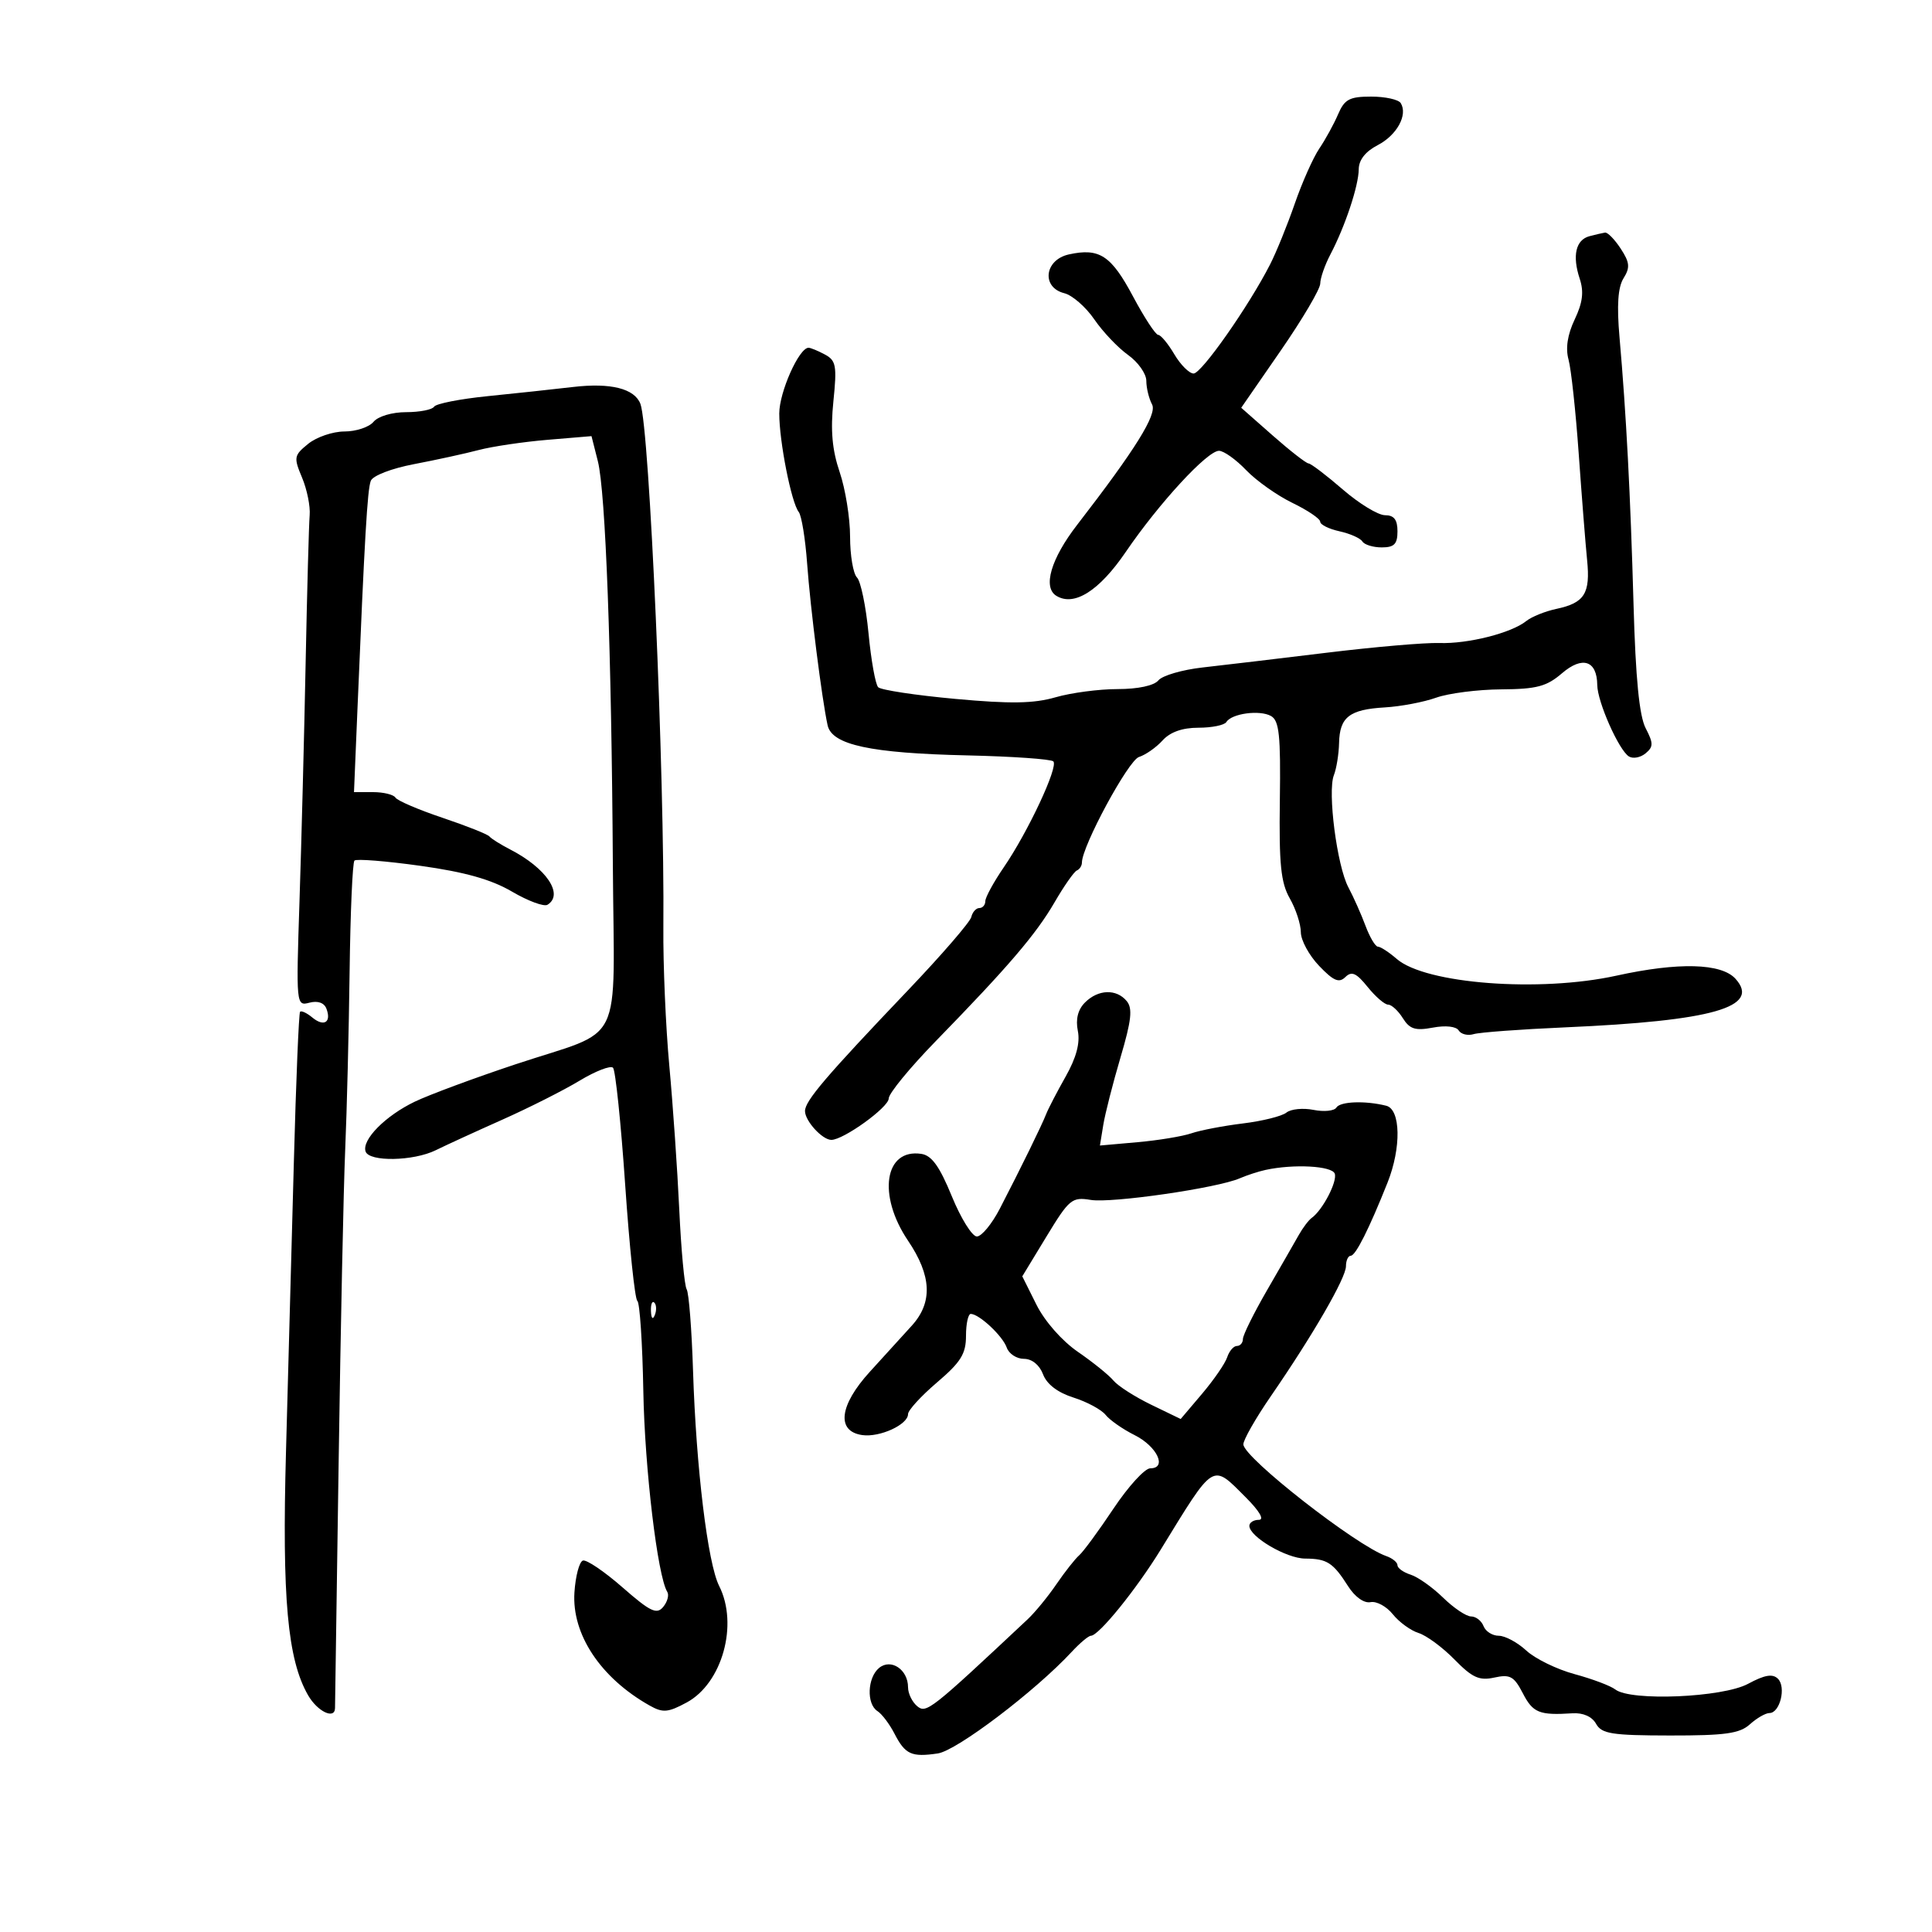 <svg xmlns="http://www.w3.org/2000/svg" width="300" height="300" viewBox="0 0 300 300" version="1.1">
	<path d="M 207.777 17.750 C 207.128 19.262, 205.816 21.655, 204.860 23.068 C 203.905 24.480, 202.189 28.335, 201.047 31.635 C 199.905 34.934, 198.182 39.179, 197.216 41.067 C 193.905 47.546, 186.575 58, 185.344 58 C 184.667 58, 183.316 56.650, 182.341 55 C 181.366 53.350, 180.242 52, 179.843 52 C 179.444 52, 177.685 49.313, 175.934 46.028 C 172.540 39.660, 170.715 38.464, 165.978 39.505 C 162.177 40.340, 161.670 44.628, 165.264 45.530 C 166.510 45.843, 168.607 47.672, 169.925 49.596 C 171.243 51.519, 173.599 54.002, 175.161 55.114 C 176.722 56.226, 178 58.035, 178 59.134 C 178 60.233, 178.404 61.889, 178.897 62.816 C 179.706 64.334, 176.301 69.800, 167.257 81.500 C 163.191 86.761, 161.889 91.196, 164.024 92.515 C 166.783 94.220, 170.676 91.765, 174.798 85.719 C 179.971 78.132, 187.466 70, 189.286 70 C 190.023 70, 191.920 71.351, 193.502 73.003 C 195.085 74.654, 198.319 76.944, 200.690 78.092 C 203.060 79.239, 205 80.553, 205 81.010 C 205 81.467, 206.345 82.136, 207.989 82.497 C 209.632 82.858, 211.234 83.569, 211.548 84.077 C 211.861 84.585, 213.216 85, 214.559 85 C 216.496 85, 217 84.484, 217 82.500 C 217 80.693, 216.463 80, 215.061 80 C 213.994 80, 211.042 78.200, 208.500 76 C 205.958 73.800, 203.568 71.983, 203.189 71.962 C 202.810 71.940, 200.303 69.987, 197.618 67.620 L 192.736 63.318 198.868 54.447 C 202.241 49.568, 205.003 44.884, 205.006 44.038 C 205.010 43.192, 205.721 41.150, 206.588 39.500 C 208.871 35.152, 210.969 28.843, 210.985 26.276 C 210.995 24.836, 212.033 23.517, 213.929 22.537 C 216.906 20.997, 218.637 17.839, 217.506 16.009 C 217.163 15.454, 215.099 15, 212.920 15 C 209.550 15, 208.781 15.411, 207.777 17.750 M 246.811 36.677 C 244.683 37.239, 244.116 39.703, 245.294 43.270 C 245.968 45.310, 245.764 46.977, 244.518 49.604 C 243.398 51.963, 243.075 54.072, 243.561 55.835 C 243.966 57.301, 244.679 63.900, 245.146 70.500 C 245.614 77.100, 246.198 84.508, 246.445 86.961 C 246.968 92.156, 246.049 93.619, 241.681 94.547 C 239.931 94.919, 237.825 95.768, 237 96.434 C 234.697 98.293, 227.947 100, 223.500 99.848 C 221.300 99.772, 213.425 100.451, 206 101.356 C 198.575 102.261, 189.915 103.290, 186.755 103.643 C 183.595 103.995, 180.502 104.895, 179.882 105.642 C 179.196 106.469, 176.713 107, 173.536 107 C 170.666 107, 166.334 107.573, 163.909 108.273 C 160.514 109.253, 156.928 109.311, 148.319 108.523 C 142.169 107.960, 136.789 107.145, 136.362 106.710 C 135.936 106.276, 135.261 102.504, 134.862 98.329 C 134.463 94.153, 133.656 90.256, 133.068 89.668 C 132.481 89.081, 132 86.231, 132 83.335 C 132 80.439, 131.273 75.929, 130.385 73.312 C 129.215 69.866, 128.945 66.838, 129.408 62.325 C 129.974 56.794, 129.826 55.977, 128.089 55.047 C 127.012 54.471, 125.870 54, 125.551 54 C 124.075 54, 121.007 60.882, 121.004 64.201 C 120.999 68.533, 122.882 78.057, 124.027 79.500 C 124.464 80.050, 125.050 83.650, 125.330 87.500 C 125.833 94.433, 127.619 108.537, 128.509 112.616 C 129.175 115.667, 135.158 116.957, 150.209 117.297 C 157.199 117.455, 163.208 117.874, 163.562 118.228 C 164.376 119.043, 159.636 129.172, 155.863 134.680 C 154.288 136.979, 153 139.342, 153 139.930 C 153 140.519, 152.583 141, 152.073 141 C 151.564 141, 151.001 141.628, 150.823 142.396 C 150.645 143.164, 146.225 148.278, 141 153.760 C 128.230 167.157, 125 170.946, 125 172.525 C 125 174.059, 127.688 177, 129.091 177 C 130.987 177, 138 171.938, 138 170.570 C 138 169.797, 141.286 165.793, 145.301 161.671 C 156.578 150.098, 160.872 145.079, 163.764 140.090 C 165.228 137.566, 166.780 135.350, 167.213 135.167 C 167.646 134.983, 168 134.431, 168 133.939 C 168 131.409, 175.207 118.069, 176.856 117.546 C 177.890 117.217, 179.540 116.060, 180.523 114.974 C 181.703 113.671, 183.596 113, 186.096 113 C 188.178 113, 190.127 112.604, 190.426 112.119 C 191.248 110.789, 195.604 110.199, 197.357 111.180 C 198.637 111.896, 198.875 114.156, 198.734 124.273 C 198.597 134.199, 198.887 137.065, 200.276 139.500 C 201.218 141.150, 201.990 143.517, 201.994 144.759 C 201.997 146.002, 203.273 148.351, 204.830 149.979 C 207.066 152.319, 207.921 152.684, 208.904 151.720 C 209.888 150.756, 210.613 151.077, 212.362 153.250 C 213.579 154.762, 215.012 156, 215.547 156 C 216.082 156, 217.109 156.944, 217.829 158.098 C 218.895 159.804, 219.766 160.079, 222.492 159.568 C 224.476 159.195, 226.114 159.376, 226.506 160.010 C 226.870 160.599, 227.918 160.855, 228.834 160.578 C 229.750 160.301, 236.125 159.829, 243 159.529 C 265.961 158.526, 273.470 156.386, 269.483 151.981 C 267.288 149.556, 260.627 149.382, 251 151.500 C 239.060 154.126, 221.358 152.780, 216.890 148.905 C 215.682 147.857, 214.367 147, 213.968 147 C 213.569 147, 212.698 145.537, 212.033 143.750 C 211.367 141.963, 210.172 139.280, 209.377 137.788 C 207.607 134.466, 206.115 122.940, 207.123 120.373 C 207.528 119.343, 207.891 117.093, 207.930 115.372 C 208.020 111.348, 209.540 110.166, 215.039 109.846 C 217.492 109.703, 221.075 109.024, 223 108.337 C 224.925 107.650, 229.468 107.068, 233.094 107.044 C 238.617 107.007, 240.154 106.601, 242.546 104.545 C 245.724 101.814, 247.983 102.568, 248.022 106.372 C 248.049 108.994, 251.376 116.496, 252.940 117.463 C 253.571 117.853, 254.731 117.638, 255.517 116.986 C 256.753 115.960, 256.755 115.426, 255.532 113.062 C 254.548 111.159, 253.976 105.323, 253.656 93.912 C 253.172 76.671, 252.521 64.264, 251.476 52.357 C 251.040 47.390, 251.232 44.602, 252.104 43.205 C 253.144 41.540, 253.067 40.751, 251.656 38.598 C 250.720 37.169, 249.627 36.052, 249.227 36.116 C 248.827 36.180, 247.740 36.432, 246.811 36.677 M 89 60.089 C 85.975 60.443, 79.997 61.086, 75.717 61.516 C 71.436 61.947, 67.697 62.682, 67.408 63.150 C 67.118 63.617, 65.164 64, 63.063 64 C 60.889 64, 58.709 64.646, 58 65.500 C 57.315 66.325, 55.285 67, 53.488 67 C 51.692 67, 49.159 67.861, 47.861 68.913 C 45.639 70.713, 45.582 71.021, 46.902 74.163 C 47.673 75.998, 48.205 78.625, 48.085 80 C 47.965 81.375, 47.683 91.725, 47.458 103 C 47.233 114.275, 46.806 130.867, 46.508 139.871 C 45.974 156.077, 45.989 156.236, 48.045 155.698 C 49.342 155.359, 50.334 155.706, 50.685 156.621 C 51.498 158.739, 50.301 159.495, 48.500 158 C 47.648 157.293, 46.792 156.892, 46.596 157.107 C 46.400 157.323, 45.965 167.850, 45.628 180.500 C 45.291 193.150, 44.743 213.327, 44.411 225.337 C 43.779 248.158, 44.643 257.694, 47.846 263.250 C 49.296 265.765, 51.971 267.046, 52.021 265.250 C 52.032 264.837, 52.287 247.625, 52.586 227 C 52.886 206.375, 53.343 184.550, 53.603 178.500 C 53.863 172.450, 54.172 160.001, 54.288 150.835 C 54.405 141.669, 54.742 133.927, 55.039 133.630 C 55.335 133.332, 59.943 133.699, 65.280 134.444 C 72.196 135.410, 76.281 136.561, 79.505 138.450 C 81.993 139.908, 84.472 140.827, 85.014 140.491 C 87.597 138.895, 84.837 134.799, 79.233 131.912 C 77.730 131.137, 76.275 130.225, 76 129.885 C 75.725 129.545, 72.449 128.241, 68.719 126.988 C 64.990 125.735, 61.701 124.325, 61.410 123.855 C 61.120 123.385, 59.551 123, 57.925 123 L 54.968 123 55.500 110.250 C 56.617 83.431, 57.048 76.038, 57.575 74.666 C 57.884 73.860, 60.789 72.739, 64.309 72.068 C 67.714 71.419, 72.225 70.434, 74.334 69.879 C 76.442 69.324, 81.245 68.612, 85.008 68.296 L 91.848 67.723 92.833 71.611 C 94.037 76.364, 94.958 101.158, 95.164 134.371 C 95.344 163.342, 97.200 159.557, 80 165.281 C 73.675 167.386, 66.667 169.985, 64.427 171.057 C 59.858 173.244, 56.160 176.980, 56.766 178.798 C 57.313 180.439, 64.198 180.316, 67.669 178.603 C 69.226 177.834, 73.875 175.702, 78 173.864 C 82.125 172.026, 87.524 169.301, 89.997 167.808 C 92.471 166.316, 94.807 165.411, 95.189 165.797 C 95.570 166.184, 96.421 174.375, 97.079 184 C 97.737 193.625, 98.586 201.725, 98.965 202 C 99.344 202.275, 99.762 208.575, 99.895 216 C 100.110 228.018, 102.105 244.743, 103.616 247.188 C 103.922 247.683, 103.635 248.735, 102.978 249.527 C 101.971 250.740, 100.978 250.261, 96.654 246.479 C 93.833 244.011, 91.069 242.141, 90.512 242.324 C 89.956 242.507, 89.364 244.730, 89.198 247.265 C 88.770 253.783, 93.274 260.559, 100.878 264.838 C 102.931 265.994, 103.717 265.929, 106.620 264.365 C 112.147 261.389, 114.694 252.250, 111.667 246.260 C 109.895 242.755, 108.089 227.867, 107.614 212.854 C 107.412 206.448, 106.967 200.756, 106.626 200.204 C 106.285 199.653, 105.768 194.094, 105.477 187.851 C 105.186 181.608, 104.490 171.550, 103.931 165.500 C 103.372 159.450, 102.956 149.775, 103.007 144 C 103.215 120.357, 100.848 66.373, 99.442 62.709 C 98.532 60.337, 94.824 59.407, 89 60.089 M 168.479 155.664 C 167.376 156.767, 167.001 158.256, 167.367 160.084 C 167.740 161.951, 167.129 164.237, 165.472 167.170 C 164.127 169.552, 162.765 172.175, 162.445 173 C 161.785 174.704, 158.570 181.267, 155.260 187.668 C 154.028 190.051, 152.419 192, 151.686 192 C 150.953 192, 149.202 189.188, 147.795 185.750 C 145.897 181.112, 144.677 179.416, 143.064 179.173 C 137.341 178.313, 136.228 185.584, 141 192.655 C 144.669 198.092, 144.855 202.236, 141.591 205.840 C 140.266 207.303, 137.334 210.525, 135.076 213 C 130.313 218.220, 129.830 222.264, 133.899 222.839 C 136.617 223.223, 141 221.212, 141 219.581 C 141 218.986, 143.025 216.774, 145.500 214.663 C 149.205 211.505, 150 210.224, 150 207.413 C 150 205.536, 150.338 204.010, 150.750 204.022 C 152.081 204.062, 155.692 207.448, 156.324 209.250 C 156.661 210.213, 157.862 211, 158.993 211 C 160.244 211, 161.407 211.941, 161.963 213.402 C 162.550 214.947, 164.236 216.235, 166.688 217.012 C 168.785 217.677, 171.029 218.887, 171.676 219.700 C 172.323 220.514, 174.347 221.927, 176.173 222.840 C 179.673 224.589, 181.284 228, 178.611 228 C 177.766 228, 175.199 230.813, 172.906 234.250 C 170.614 237.688, 168.218 240.950, 167.582 241.500 C 166.947 242.050, 165.351 244.075, 164.036 246 C 162.721 247.925, 160.712 250.375, 159.572 251.444 C 144.494 265.586, 143.833 266.106, 142.421 264.934 C 141.639 264.286, 141 262.965, 141 262 C 141 259.244, 138.342 257.472, 136.500 259 C 134.679 260.512, 134.527 264.599, 136.252 265.700 C 136.940 266.140, 138.128 267.714, 138.892 269.197 C 140.559 272.433, 141.535 272.879, 145.626 272.273 C 148.581 271.835, 160.775 262.582, 166.409 256.504 C 167.685 255.127, 169.029 254, 169.395 254 C 170.612 254, 176.449 246.797, 180.247 240.606 C 188.664 226.891, 188.144 227.211, 193.433 232.500 C 195.585 234.652, 196.368 236, 195.467 236 C 194.660 236, 194 236.419, 194 236.932 C 194 238.620, 199.753 242, 202.654 242.015 C 206.064 242.034, 206.993 242.631, 209.336 246.311 C 210.396 247.976, 211.814 248.984, 212.813 248.782 C 213.741 248.595, 215.299 249.441, 216.276 250.662 C 217.253 251.883, 219.053 253.193, 220.276 253.573 C 221.499 253.953, 224.009 255.805, 225.853 257.689 C 228.622 260.516, 229.701 261.005, 232.043 260.490 C 234.485 259.954, 235.101 260.294, 236.466 262.934 C 238.038 265.975, 239.023 266.372, 244.163 266.040 C 245.822 265.932, 247.207 266.548, 247.836 267.671 C 248.708 269.229, 250.273 269.476, 259.317 269.487 C 267.898 269.498, 270.138 269.184, 271.723 267.750 C 272.787 266.788, 274.154 266, 274.761 266 C 276.384 266, 277.382 261.982, 276.082 260.682 C 275.259 259.859, 274.034 260.065, 271.433 261.466 C 267.486 263.592, 253.215 264.196, 250.824 262.339 C 250.096 261.773, 247.250 260.702, 244.500 259.958 C 241.750 259.215, 238.380 257.570, 237.010 256.303 C 235.641 255.036, 233.714 254, 232.729 254 C 231.743 254, 230.678 253.325, 230.362 252.500 C 230.045 251.675, 229.175 251, 228.427 251 C 227.680 251, 225.726 249.688, 224.086 248.084 C 222.445 246.480, 220.179 244.874, 219.051 244.516 C 217.923 244.158, 217 243.498, 217 243.049 C 217 242.600, 216.213 241.959, 215.250 241.624 C 210.596 240.002, 193.191 226.406, 193.069 224.298 C 193.031 223.637, 194.951 220.262, 197.336 216.798 C 203.870 207.309, 209 198.434, 209 196.619 C 209 195.729, 209.338 194.995, 209.750 194.989 C 210.505 194.977, 212.604 190.798, 215.459 183.628 C 217.610 178.224, 217.506 172.261, 215.250 171.698 C 211.988 170.883, 208.102 171.026, 207.511 171.983 C 207.187 172.506, 205.591 172.668, 203.964 172.343 C 202.336 172.017, 200.441 172.207, 199.752 172.764 C 199.064 173.320, 196.025 174.079, 193 174.448 C 189.975 174.818, 186.375 175.507, 185 175.980 C 183.625 176.452, 179.867 177.072, 176.648 177.358 L 170.796 177.877 171.315 174.688 C 171.600 172.935, 172.805 168.212, 173.992 164.194 C 175.694 158.436, 175.897 156.581, 174.953 155.444 C 173.357 153.520, 170.526 153.616, 168.479 155.664 M 196.500 181.668 C 195.400 181.907, 193.600 182.494, 192.500 182.971 C 189.022 184.482, 172.631 186.858, 169.380 186.324 C 166.449 185.842, 166.031 186.187, 162.500 192 L 158.740 198.189 160.940 202.595 C 162.227 205.171, 164.900 208.211, 167.378 209.916 C 169.708 211.519, 172.188 213.522, 172.888 214.366 C 173.589 215.209, 176.226 216.899, 178.749 218.121 L 183.336 220.341 186.660 216.421 C 188.487 214.264, 190.242 211.713, 190.559 210.750 C 190.876 209.787, 191.554 209, 192.067 209 C 192.580 209, 193 208.511, 193 207.912 C 193 207.314, 194.688 203.907, 196.750 200.340 C 198.813 196.773, 201.022 192.926, 201.660 191.792 C 202.297 190.658, 203.208 189.453, 203.683 189.115 C 205.372 187.912, 207.682 183.480, 207.261 182.250 C 206.845 181.035, 200.884 180.713, 196.500 181.668 M 101.079 203.583 C 101.127 204.748, 101.364 204.985, 101.683 204.188 C 101.972 203.466, 101.936 202.603, 101.604 202.271 C 101.272 201.939, 101.036 202.529, 101.079 203.583" stroke="none" fill="black" fill-rule="evenodd"/>
</svg>